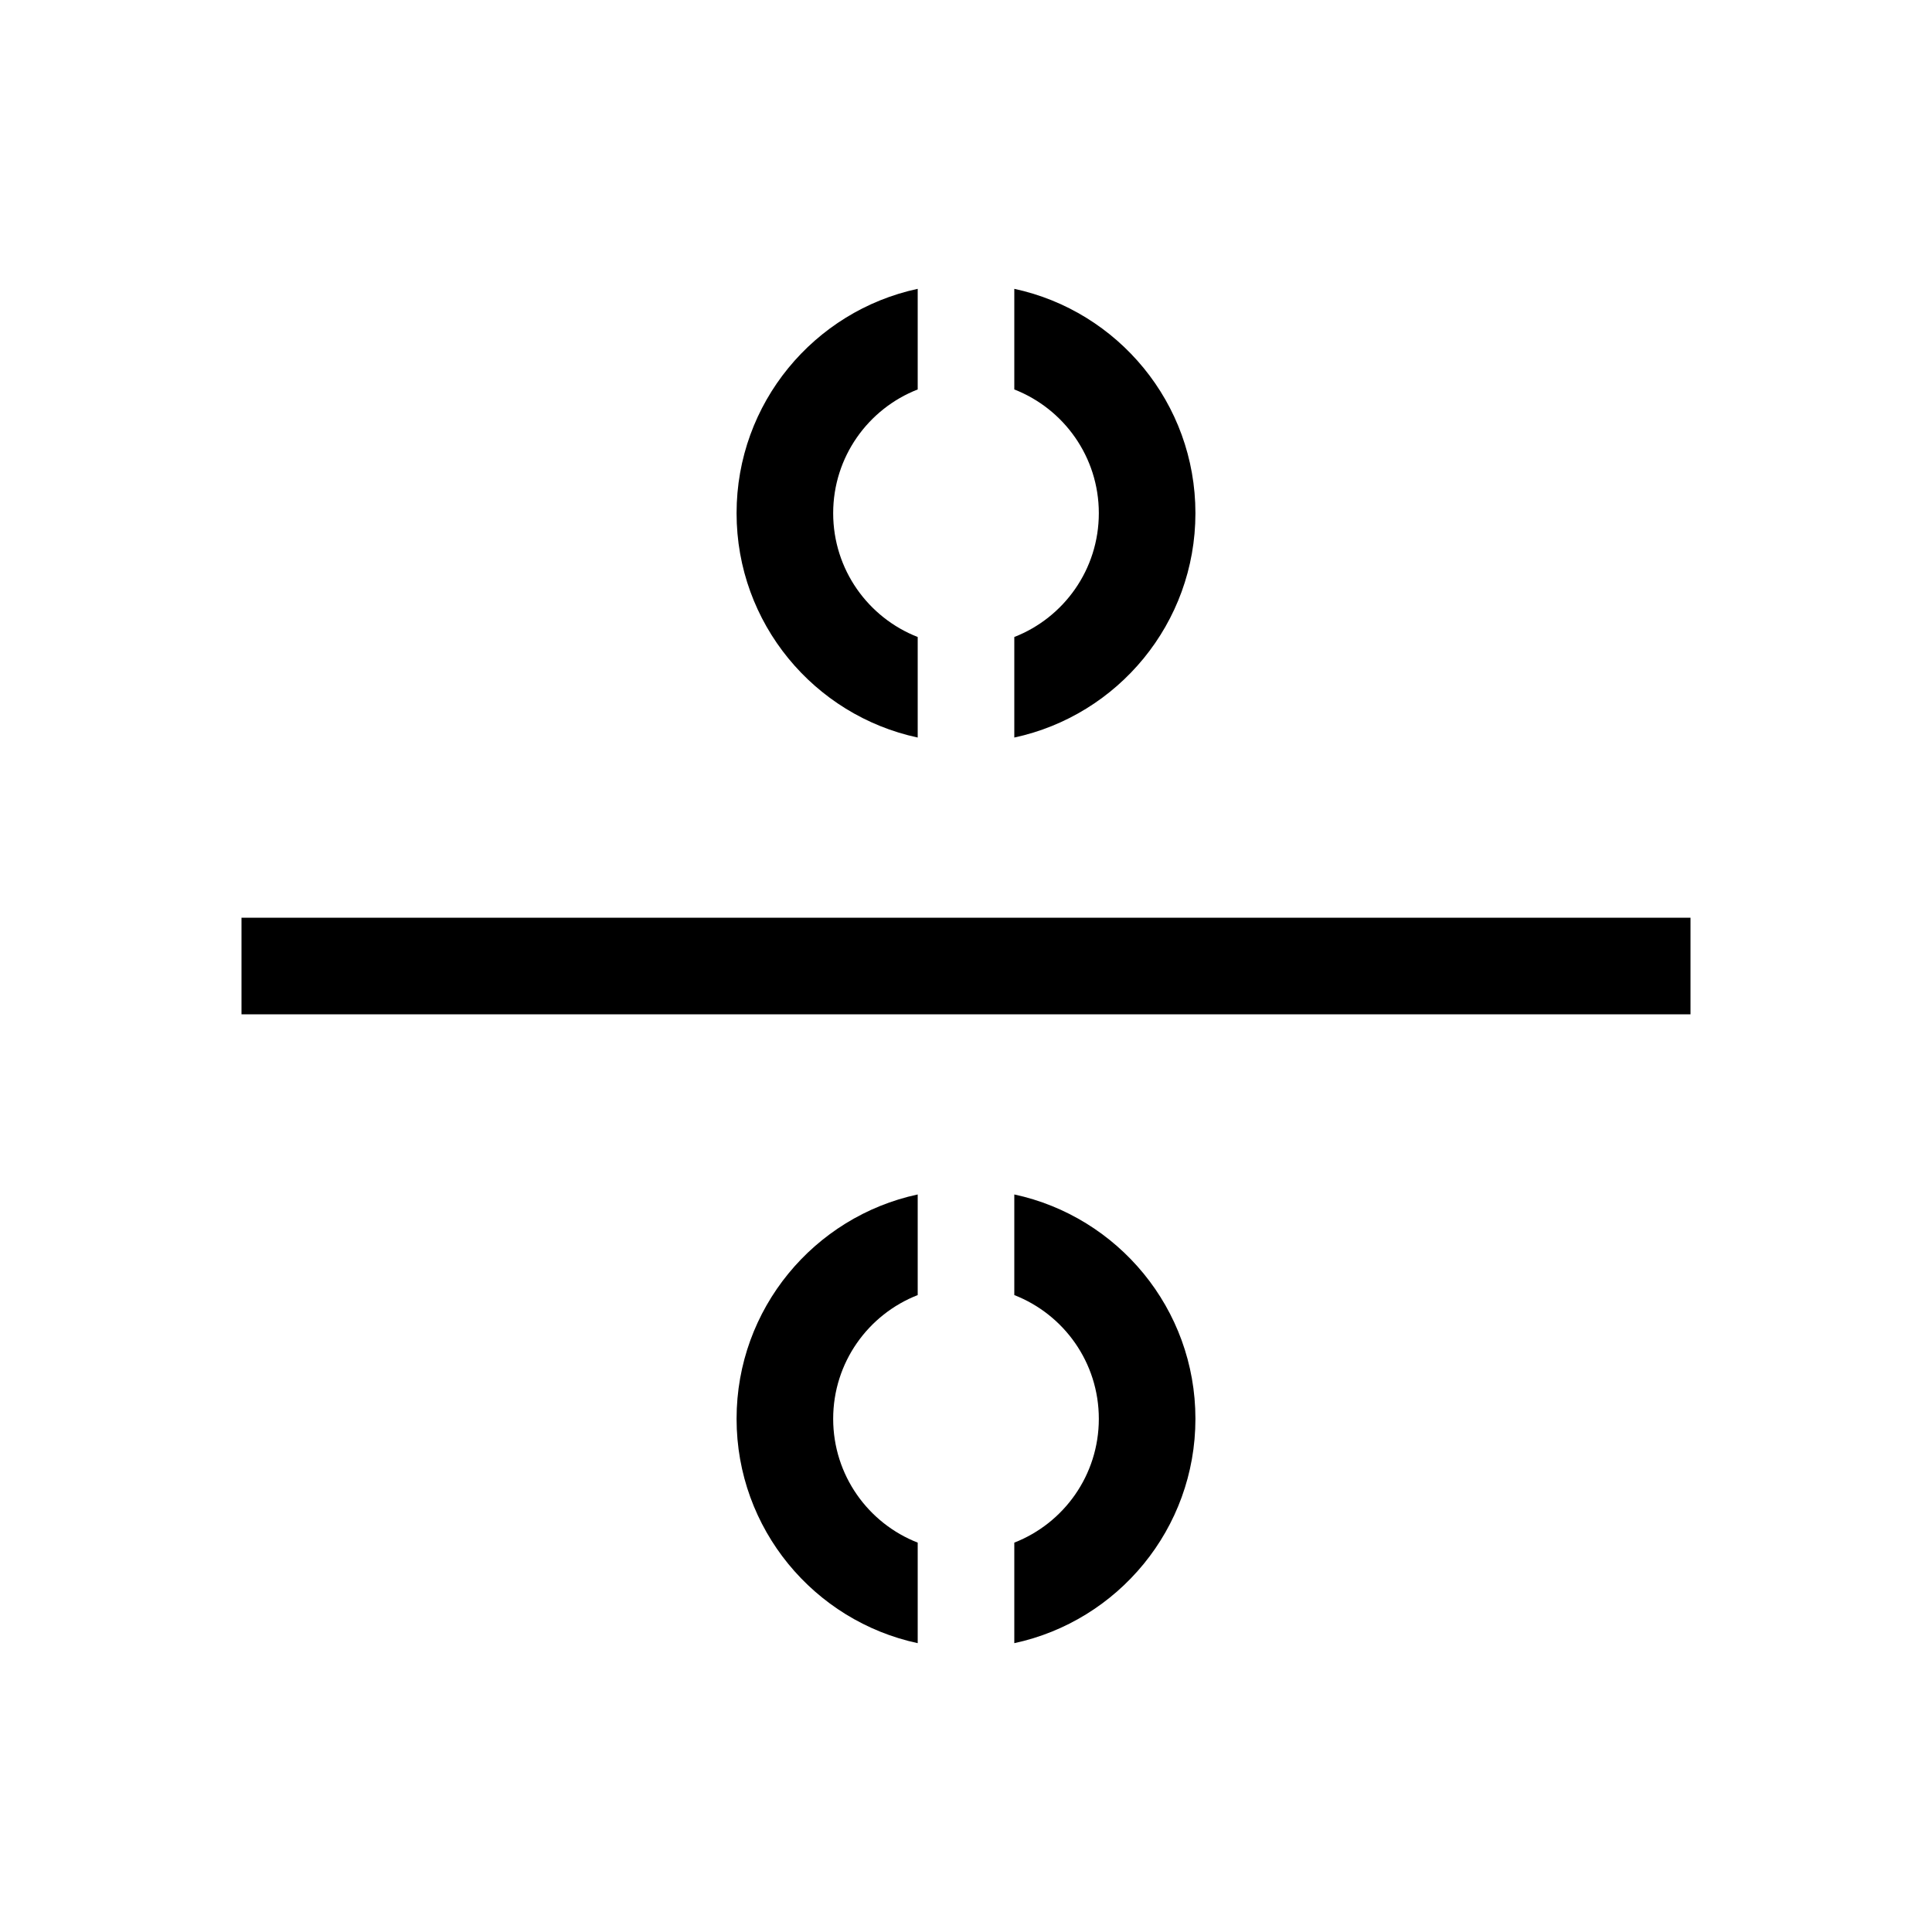 <svg width="24" height="24" viewBox="0 0 24 24" fill="none" xmlns="http://www.w3.org/2000/svg">
<path fill-rule="evenodd" clip-rule="evenodd" d="M9.15 6.375C9.15 5.007 10.114 3.864 11.4 3.588V4.838C10.785 5.078 10.35 5.676 10.35 6.375C10.35 7.075 10.785 7.673 11.4 7.913V9.162C10.114 8.886 9.15 7.743 9.15 6.375ZM13.65 6.375C13.65 7.075 13.215 7.673 12.6 7.913V9.162C13.886 8.886 14.85 7.743 14.85 6.375C14.85 5.007 13.886 3.864 12.6 3.588V4.838C13.215 5.078 13.65 5.676 13.65 6.375ZM3 12.6V11.4H21V12.6H3ZM11.4 16.088C10.785 16.328 10.35 16.926 10.35 17.625C10.35 18.325 10.785 18.923 11.4 19.163V20.412C10.114 20.136 9.15 18.993 9.15 17.625C9.15 16.257 10.114 15.114 11.4 14.838V16.088ZM12.6 19.163C13.215 18.923 13.65 18.325 13.65 17.625C13.65 16.925 13.215 16.328 12.6 16.088V14.838C13.886 15.114 14.85 16.257 14.85 17.625C14.85 18.993 13.886 20.136 12.6 20.412V19.163Z" fill="black"/>
</svg>
